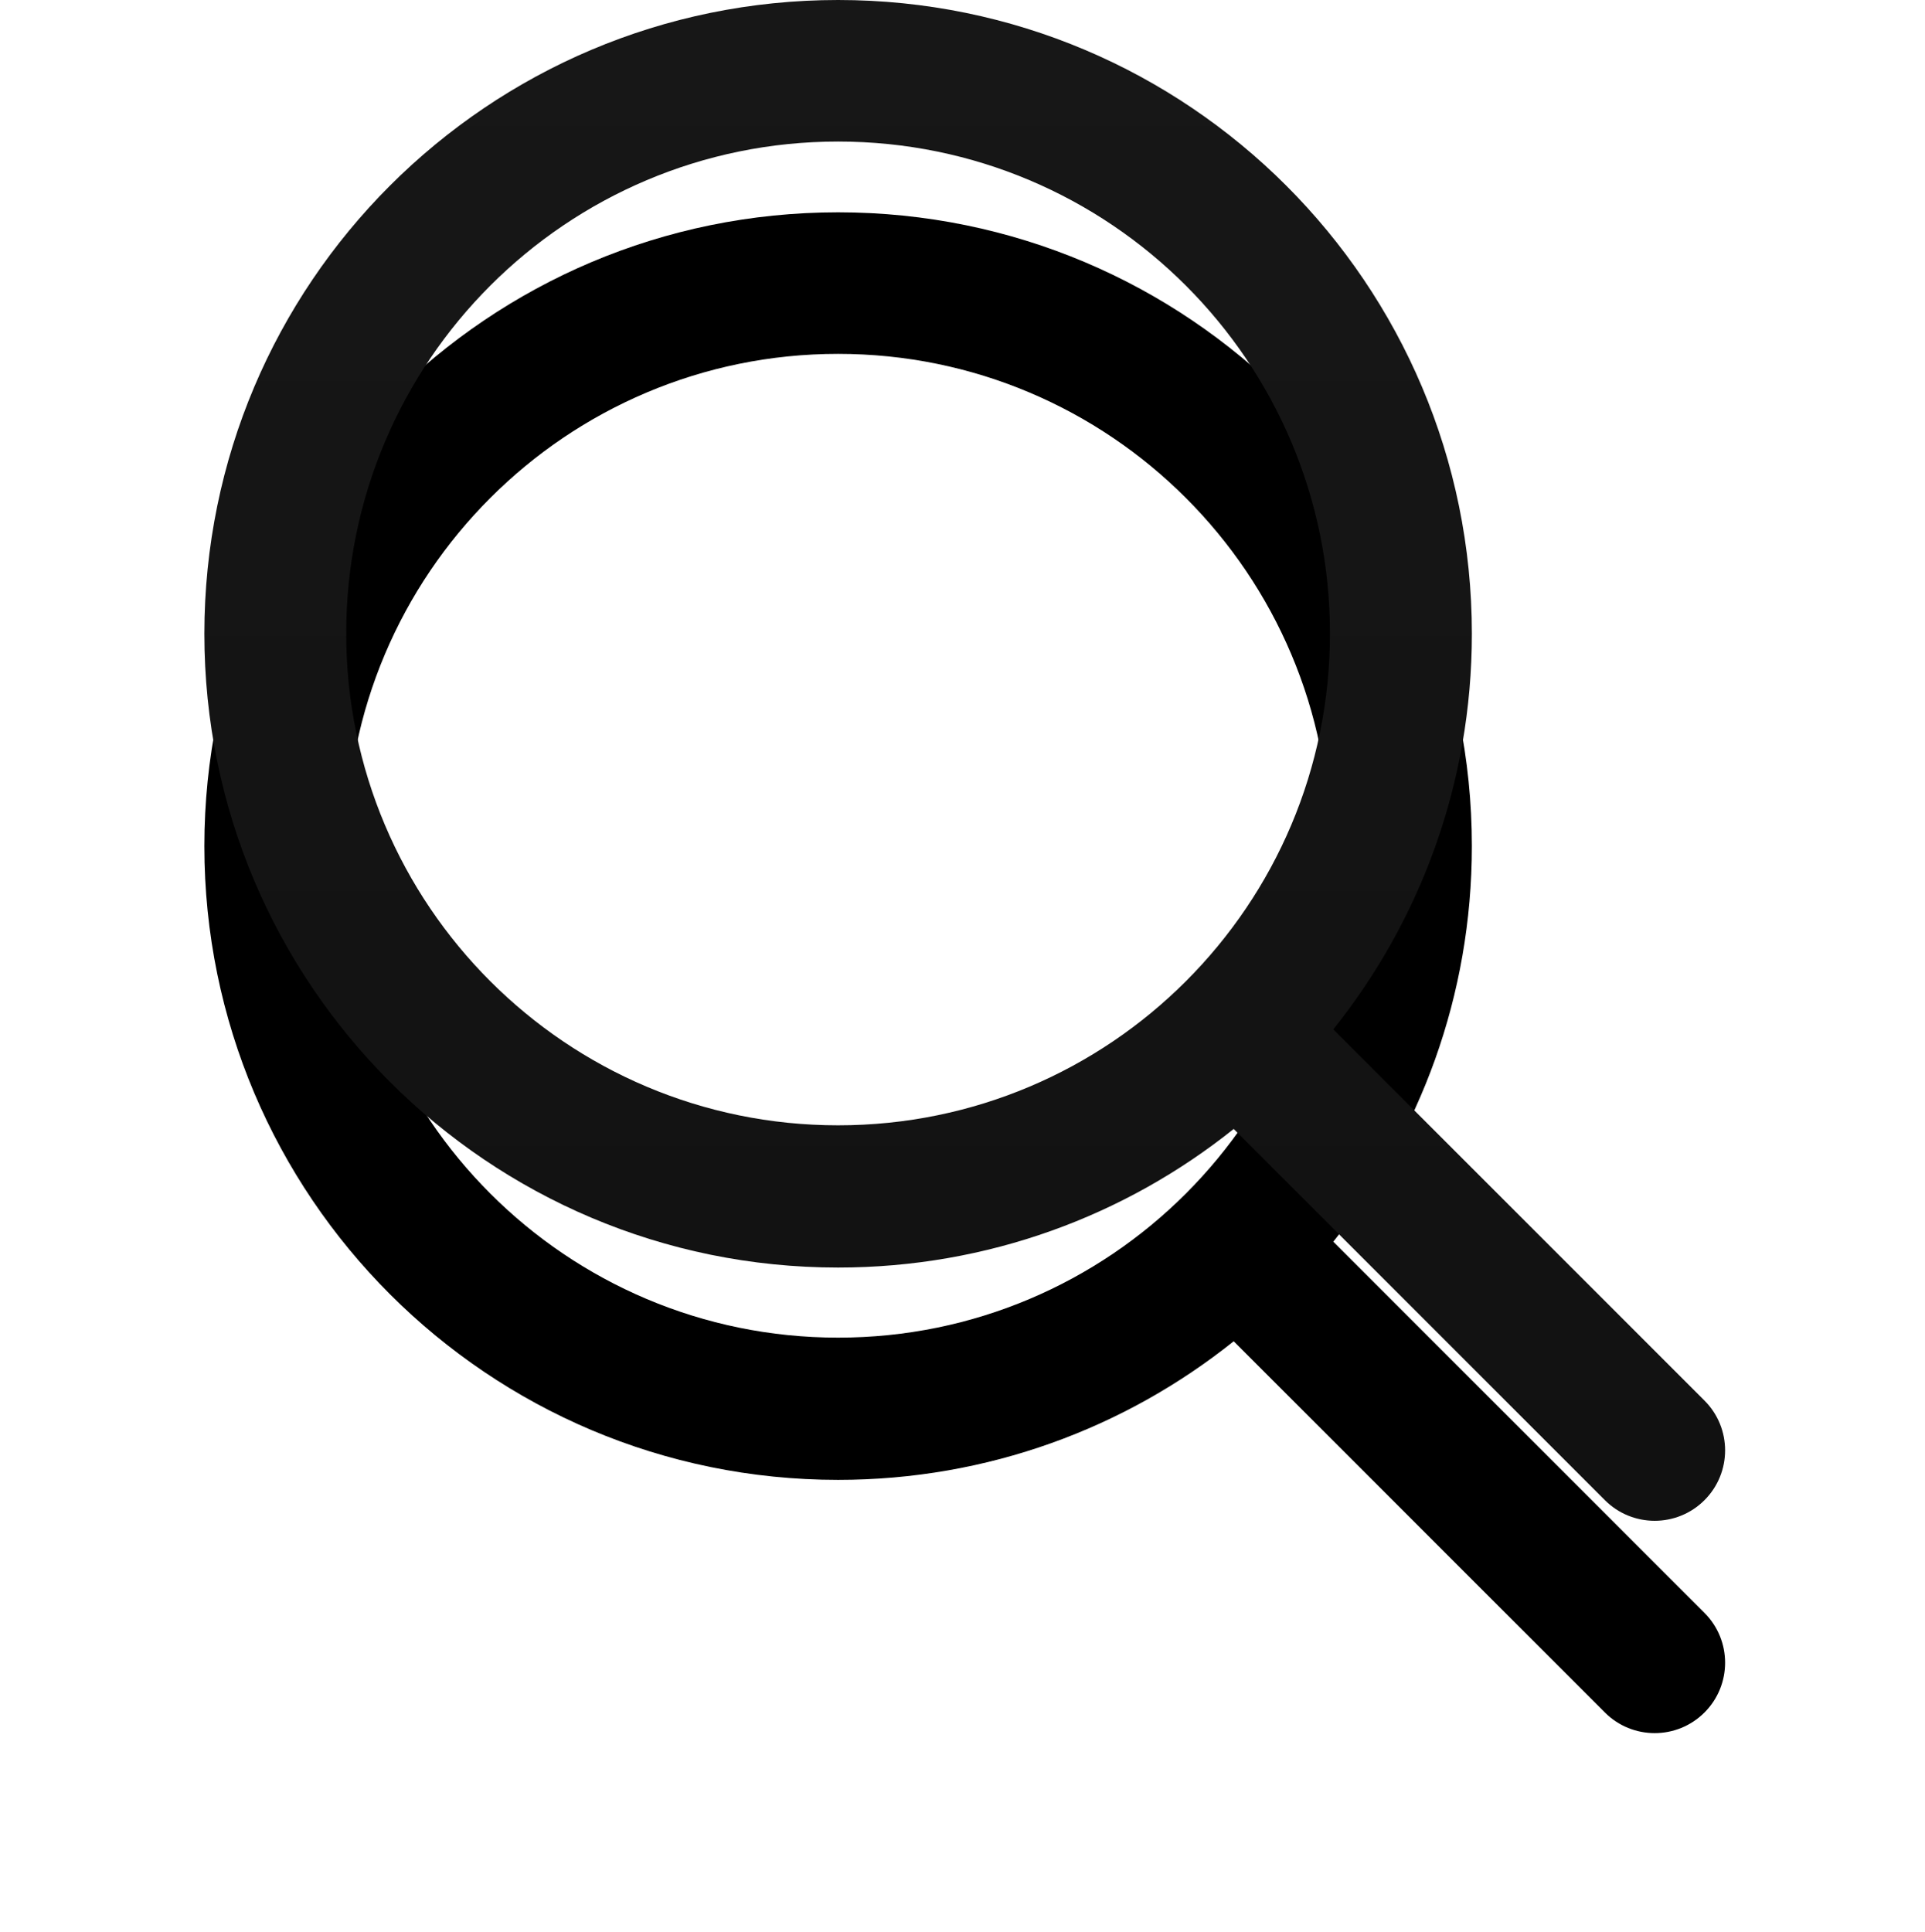 <?xml version="1.0" encoding="UTF-8"?>
<svg width="544px" height="546px" viewBox="0 0 544 546" version="1.1" xmlns="http://www.w3.org/2000/svg" xmlns:xlink="http://www.w3.org/1999/xlink">
    <title>Shape</title>
    <defs>
        <linearGradient x1="50%" y1="0%" x2="50%" y2="100%" id="linearGradient-1">
            <stop stop-color="#171717" offset="0%"></stop>
            <stop stop-color="#111111" offset="100%"></stop>
        </linearGradient>
        <path d="M178.85,358.194 C79.937,358.194 -0.247,278.01 -0.247,179.097 C-0.247,80.184 79.937,0 178.85,0 C277.762,0 357.947,80.184 357.947,179.097 C357.947,221.384 343.291,260.248 318.782,290.887 L423.681,395.786 C431.453,403.558 431.453,416.157 423.681,423.929 C415.91,431.7 403.31,431.7 395.539,423.929 L290.64,319.03 L290.64,319.03 C260.001,343.539 221.137,358.194 178.85,358.194 Z M178.843,318 C255.611,318 317.843,255.768 317.843,179 C317.843,102.232 255.611,40 178.843,40 C102.075,40 39.843,102.232 39.843,179 C39.843,255.768 102.075,318 178.843,318 Z" id="path-2"></path>
        <filter x="-28.0%" y="-14.0%" width="155.8%" height="155.8%" filterUnits="objectBoundingBox" id="filter-3">
            <feOffset dx="0" dy="60" in="SourceAlpha" result="shadowOffsetOuter1"></feOffset>
            <feGaussianBlur stdDeviation="30" in="shadowOffsetOuter1" result="shadowBlurOuter1"></feGaussianBlur>
            <feColorMatrix values="0 0 0 0 0   0 0 0 0 0   0 0 0 0 0  0 0 0 0.5 0" type="matrix" in="shadowBlurOuter1"></feColorMatrix>
        </filter>
    </defs>
    <g id="Desktop" stroke="none" stroke-width="1" fill="none" fill-rule="evenodd">
        <g id="Desktop-blog---no-search-results" transform="translate(-94, -605)" fill-rule="nonzero">
            <g id="Shape" transform="translate(152, 605)">
                <use fill="black" fill-opacity="1" filter="url(#filter-3)" xlink:href="#path-2"></use>
                <use fill="url(#linearGradient-1)" xlink:href="#path-2"></use>
            </g>
        </g>
    </g>
</svg>